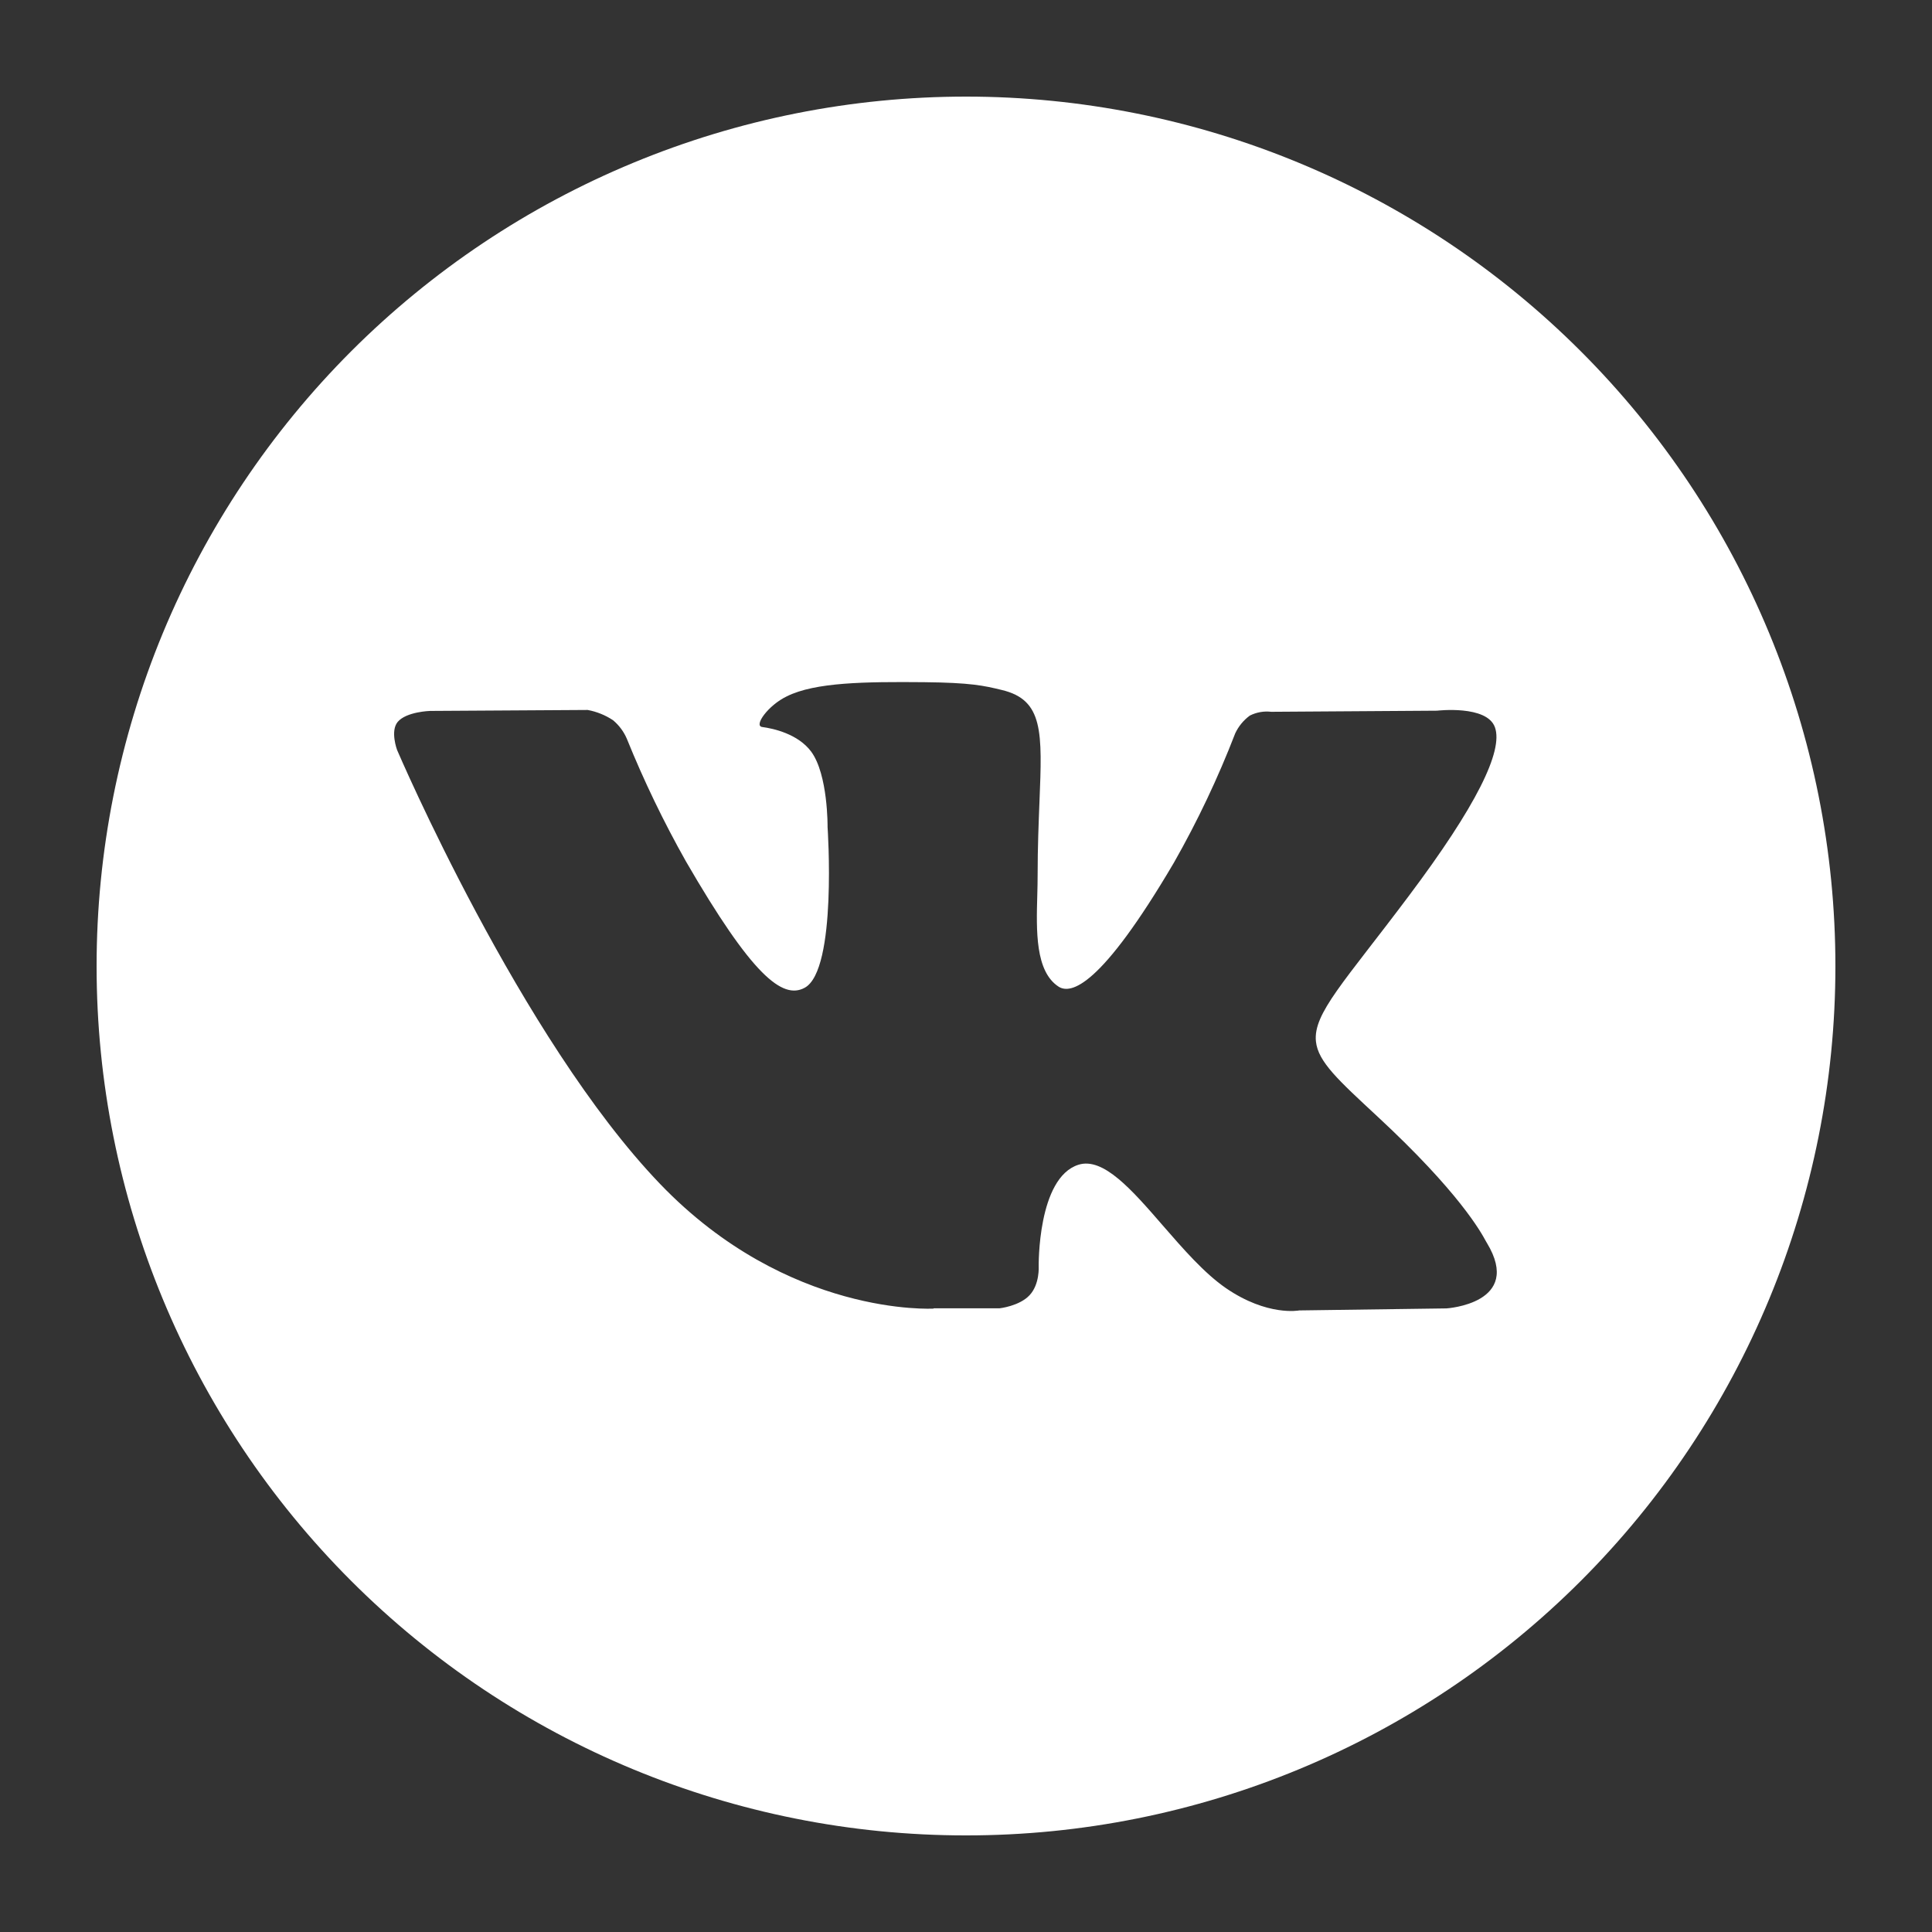 <svg width="40" height="40" viewBox="0 0 40 40" fill="none" xmlns="http://www.w3.org/2000/svg">
<rect x="0" y="0" width="40" height="40" fill="#333333" stroke="none"/>
<path fill-rule="evenodd" clip-rule="evenodd" d="M20.009 38H19.991C15.219 38 10.644 36.104 7.27 32.73C3.896 29.356 2 24.781 2 20.009V19.999C2 17.636 2.466 15.295 3.37 13.111C4.275 10.927 5.601 8.943 7.272 7.271C8.944 5.6 10.928 4.274 13.112 3.37C15.296 2.465 17.637 2 20.001 2C24.774 2 29.353 3.896 32.728 7.272C36.104 10.647 38 15.226 38 19.999V20.009C38 24.781 36.104 29.356 32.73 32.73C29.356 36.104 24.781 38 20.009 38ZM20.695 27.087H19.33V27.093C19.33 27.093 16.319 27.274 13.668 24.514C10.775 21.502 8.221 15.527 8.221 15.527C8.221 15.527 8.075 15.136 8.234 14.946C8.414 14.733 8.904 14.719 8.904 14.719L12.167 14.699C12.355 14.734 12.534 14.806 12.693 14.912C12.816 15.015 12.914 15.146 12.977 15.293C13.33 16.165 13.739 17.014 14.201 17.833C15.565 20.188 16.199 20.703 16.661 20.45C17.337 20.083 17.134 17.122 17.134 17.122C17.134 17.122 17.146 16.04 16.795 15.562C16.522 15.194 16.009 15.082 15.782 15.052C15.597 15.029 15.904 14.602 16.29 14.417C16.877 14.124 17.913 14.113 19.138 14.124C20.092 14.134 20.367 14.194 20.74 14.285C21.606 14.49 21.579 15.159 21.521 16.604C21.504 17.035 21.483 17.537 21.483 18.115C21.483 18.246 21.48 18.386 21.476 18.529C21.455 19.269 21.432 20.114 21.919 20.429C22.169 20.585 22.78 20.453 24.305 17.86C24.794 17 25.218 16.105 25.574 15.183C25.642 15.037 25.747 14.91 25.877 14.815C26.014 14.746 26.168 14.719 26.32 14.737L29.753 14.714C29.753 14.714 30.785 14.592 30.951 15.058C31.127 15.547 30.566 16.688 29.163 18.556C27.831 20.332 27.184 20.984 27.245 21.562C27.289 21.983 27.71 22.365 28.516 23.113C30.209 24.683 30.66 25.506 30.766 25.702C30.775 25.717 30.781 25.729 30.786 25.736C31.542 26.989 29.948 27.089 29.948 27.089L26.899 27.131C26.899 27.131 26.243 27.26 25.381 26.669C24.932 26.359 24.494 25.855 24.077 25.375C23.436 24.636 22.843 23.952 22.328 24.115C21.478 24.384 21.505 26.216 21.505 26.216C21.505 26.216 21.529 26.588 21.317 26.815C21.106 27.042 20.695 27.087 20.695 27.087Z" fill="white"/>
</svg>
